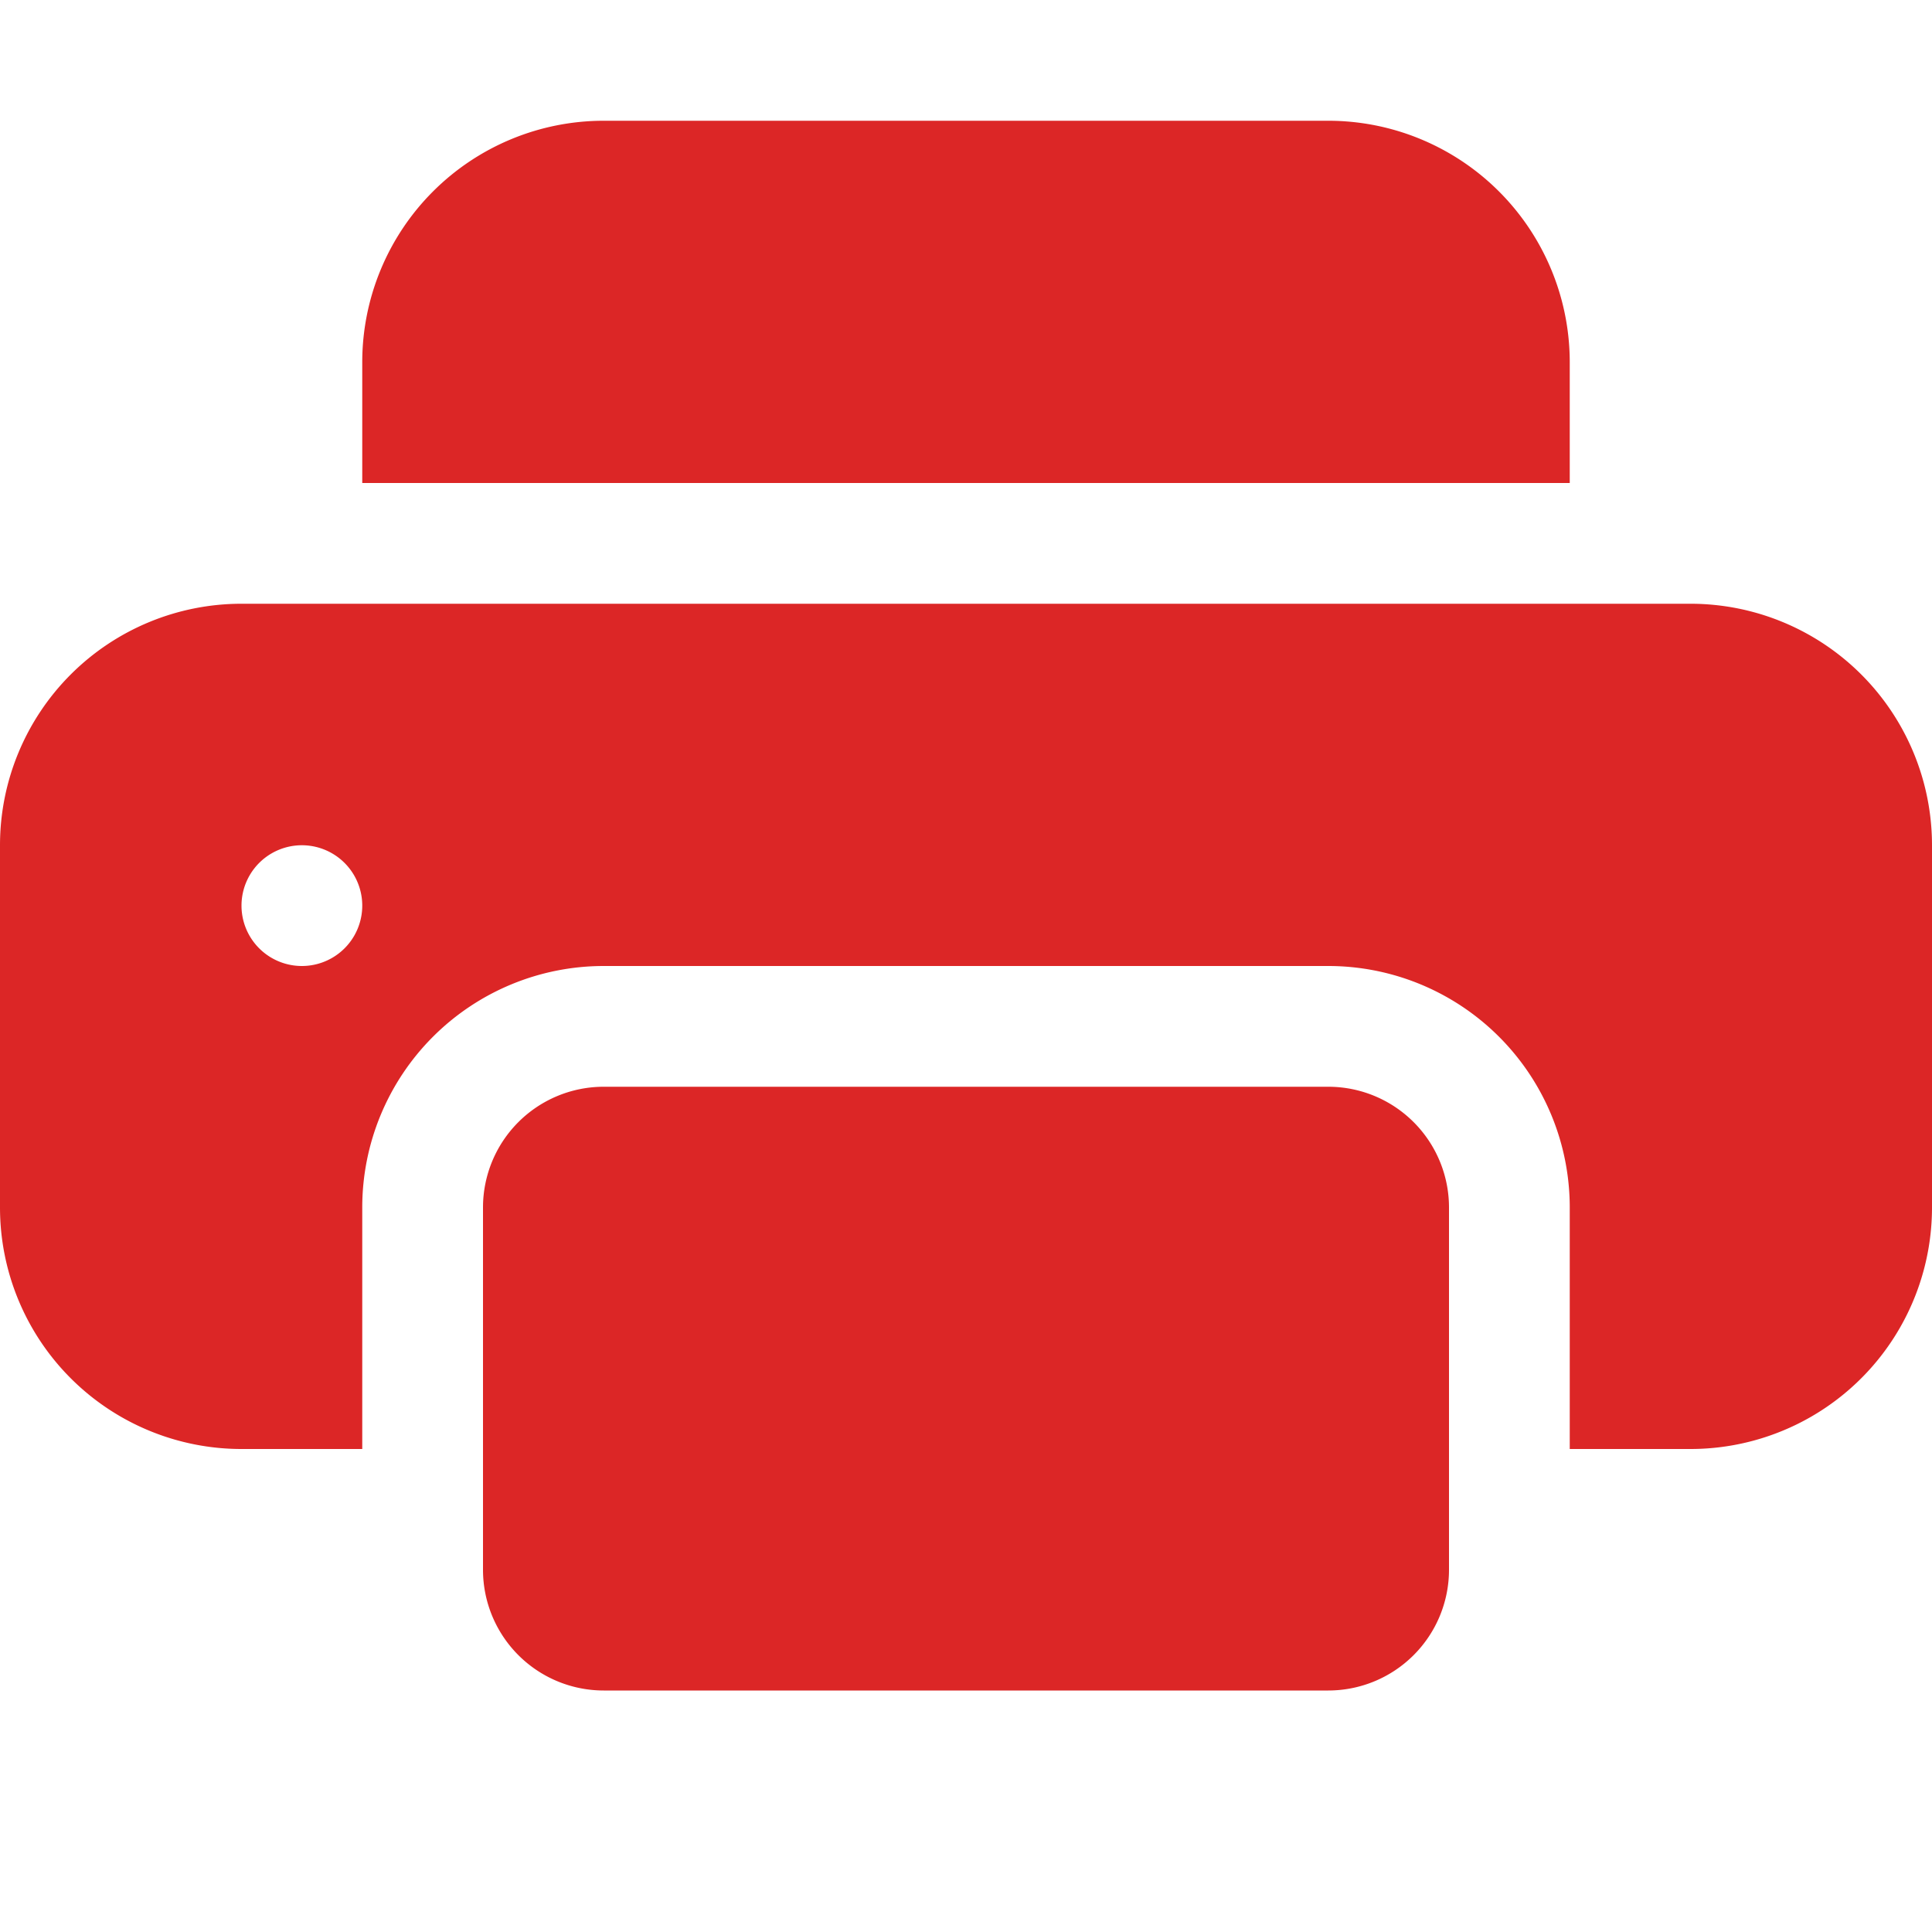 <svg xmlns="http://www.w3.org/2000/svg" width="16" height="16" fill="currentColor" class="bi bi-printer-fill" color="#dc2626"><path d="M5 1a2 2 0 00-2 2v1h10V3a2 2 0 00-2-2H5zm6 8H5a1 1 0 00-1 1v3a1 1 0 001 1h6a1 1 0 001-1v-3a1 1 0 00-1-1z"/><path d="M0 7a2 2 0 012-2h12a2 2 0 012 2v3a2 2 0 01-2 2h-1v-2a2 2 0 00-2-2H5a2 2 0 00-2 2v2H2a2 2 0 01-2-2V7zm2.5 1a.5.5 0 100-1 .5.5 0 000 1z"/></svg>